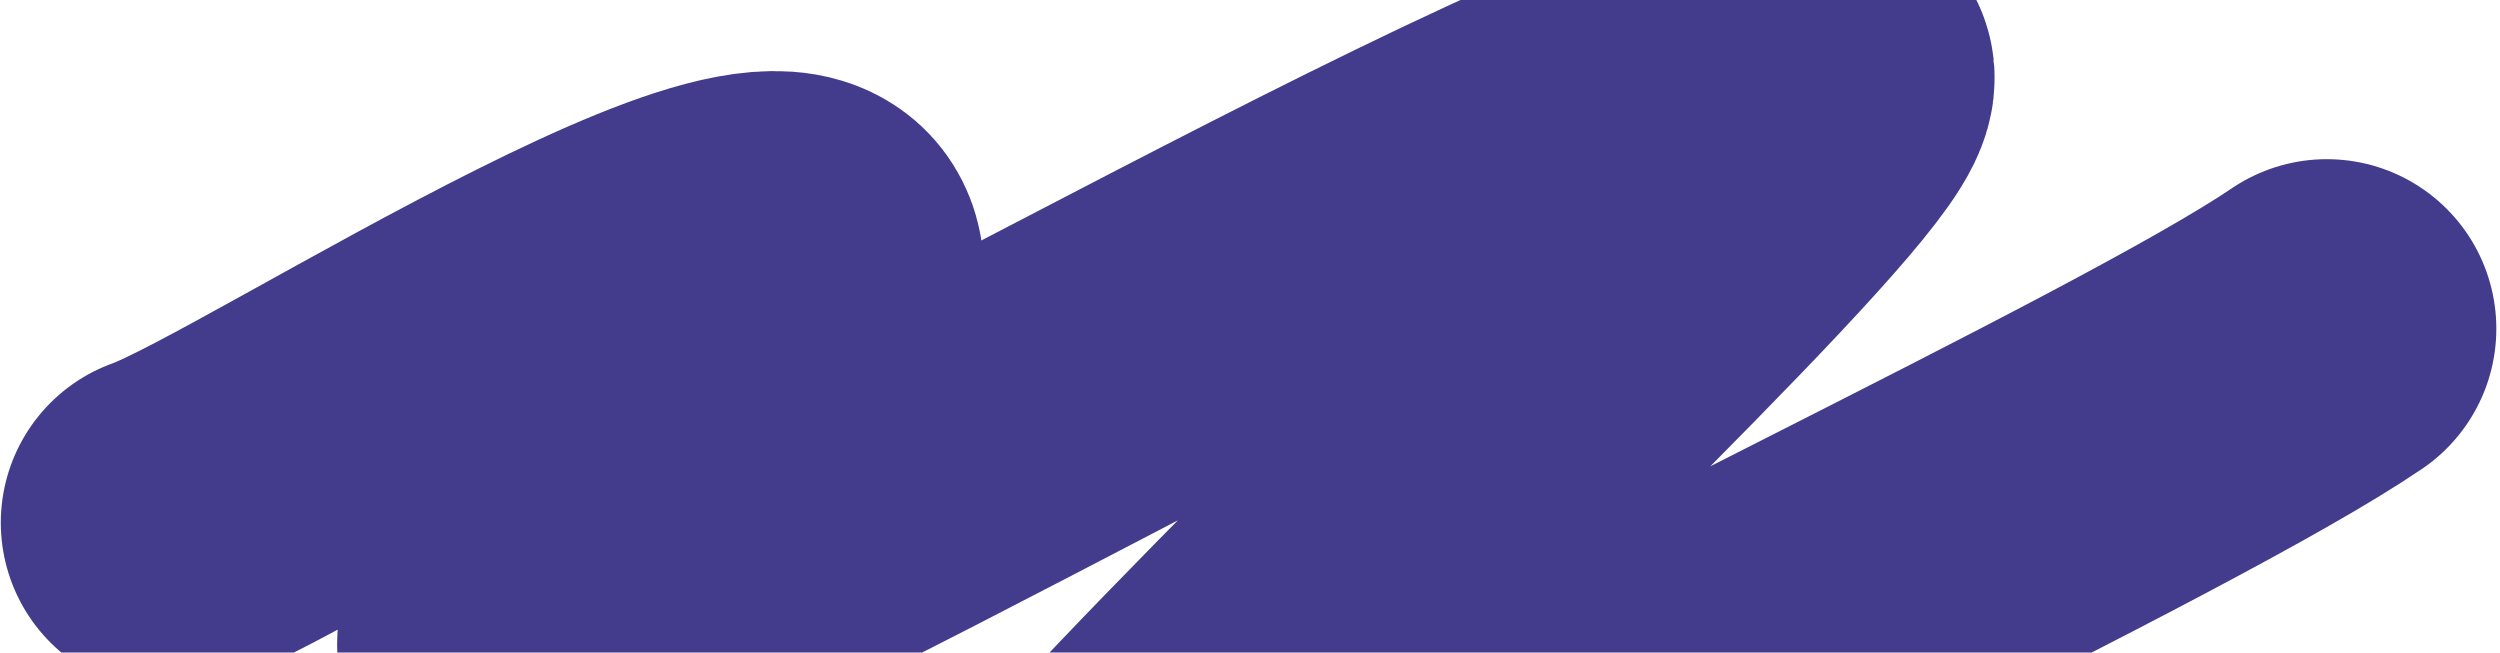 <svg width="590" height="154" viewBox="0 0 590 154" fill="none" xmlns="http://www.w3.org/2000/svg">
<path d="M40.188 123.353C67.494 113.745 203.057 23.964 191.55 69.662C180.042 115.36 78.197 170.401 138.531 146.89C211.018 118.644 409.582 -1.584 430.342 17.412C444.169 30.067 84.954 341.918 299.513 210.981C364.273 171.462 507.991 105.463 549.133 77.564" stroke="#433C8C" stroke-width="80" stroke-linecap="round" stroke-linejoin="round"/>
</svg>
